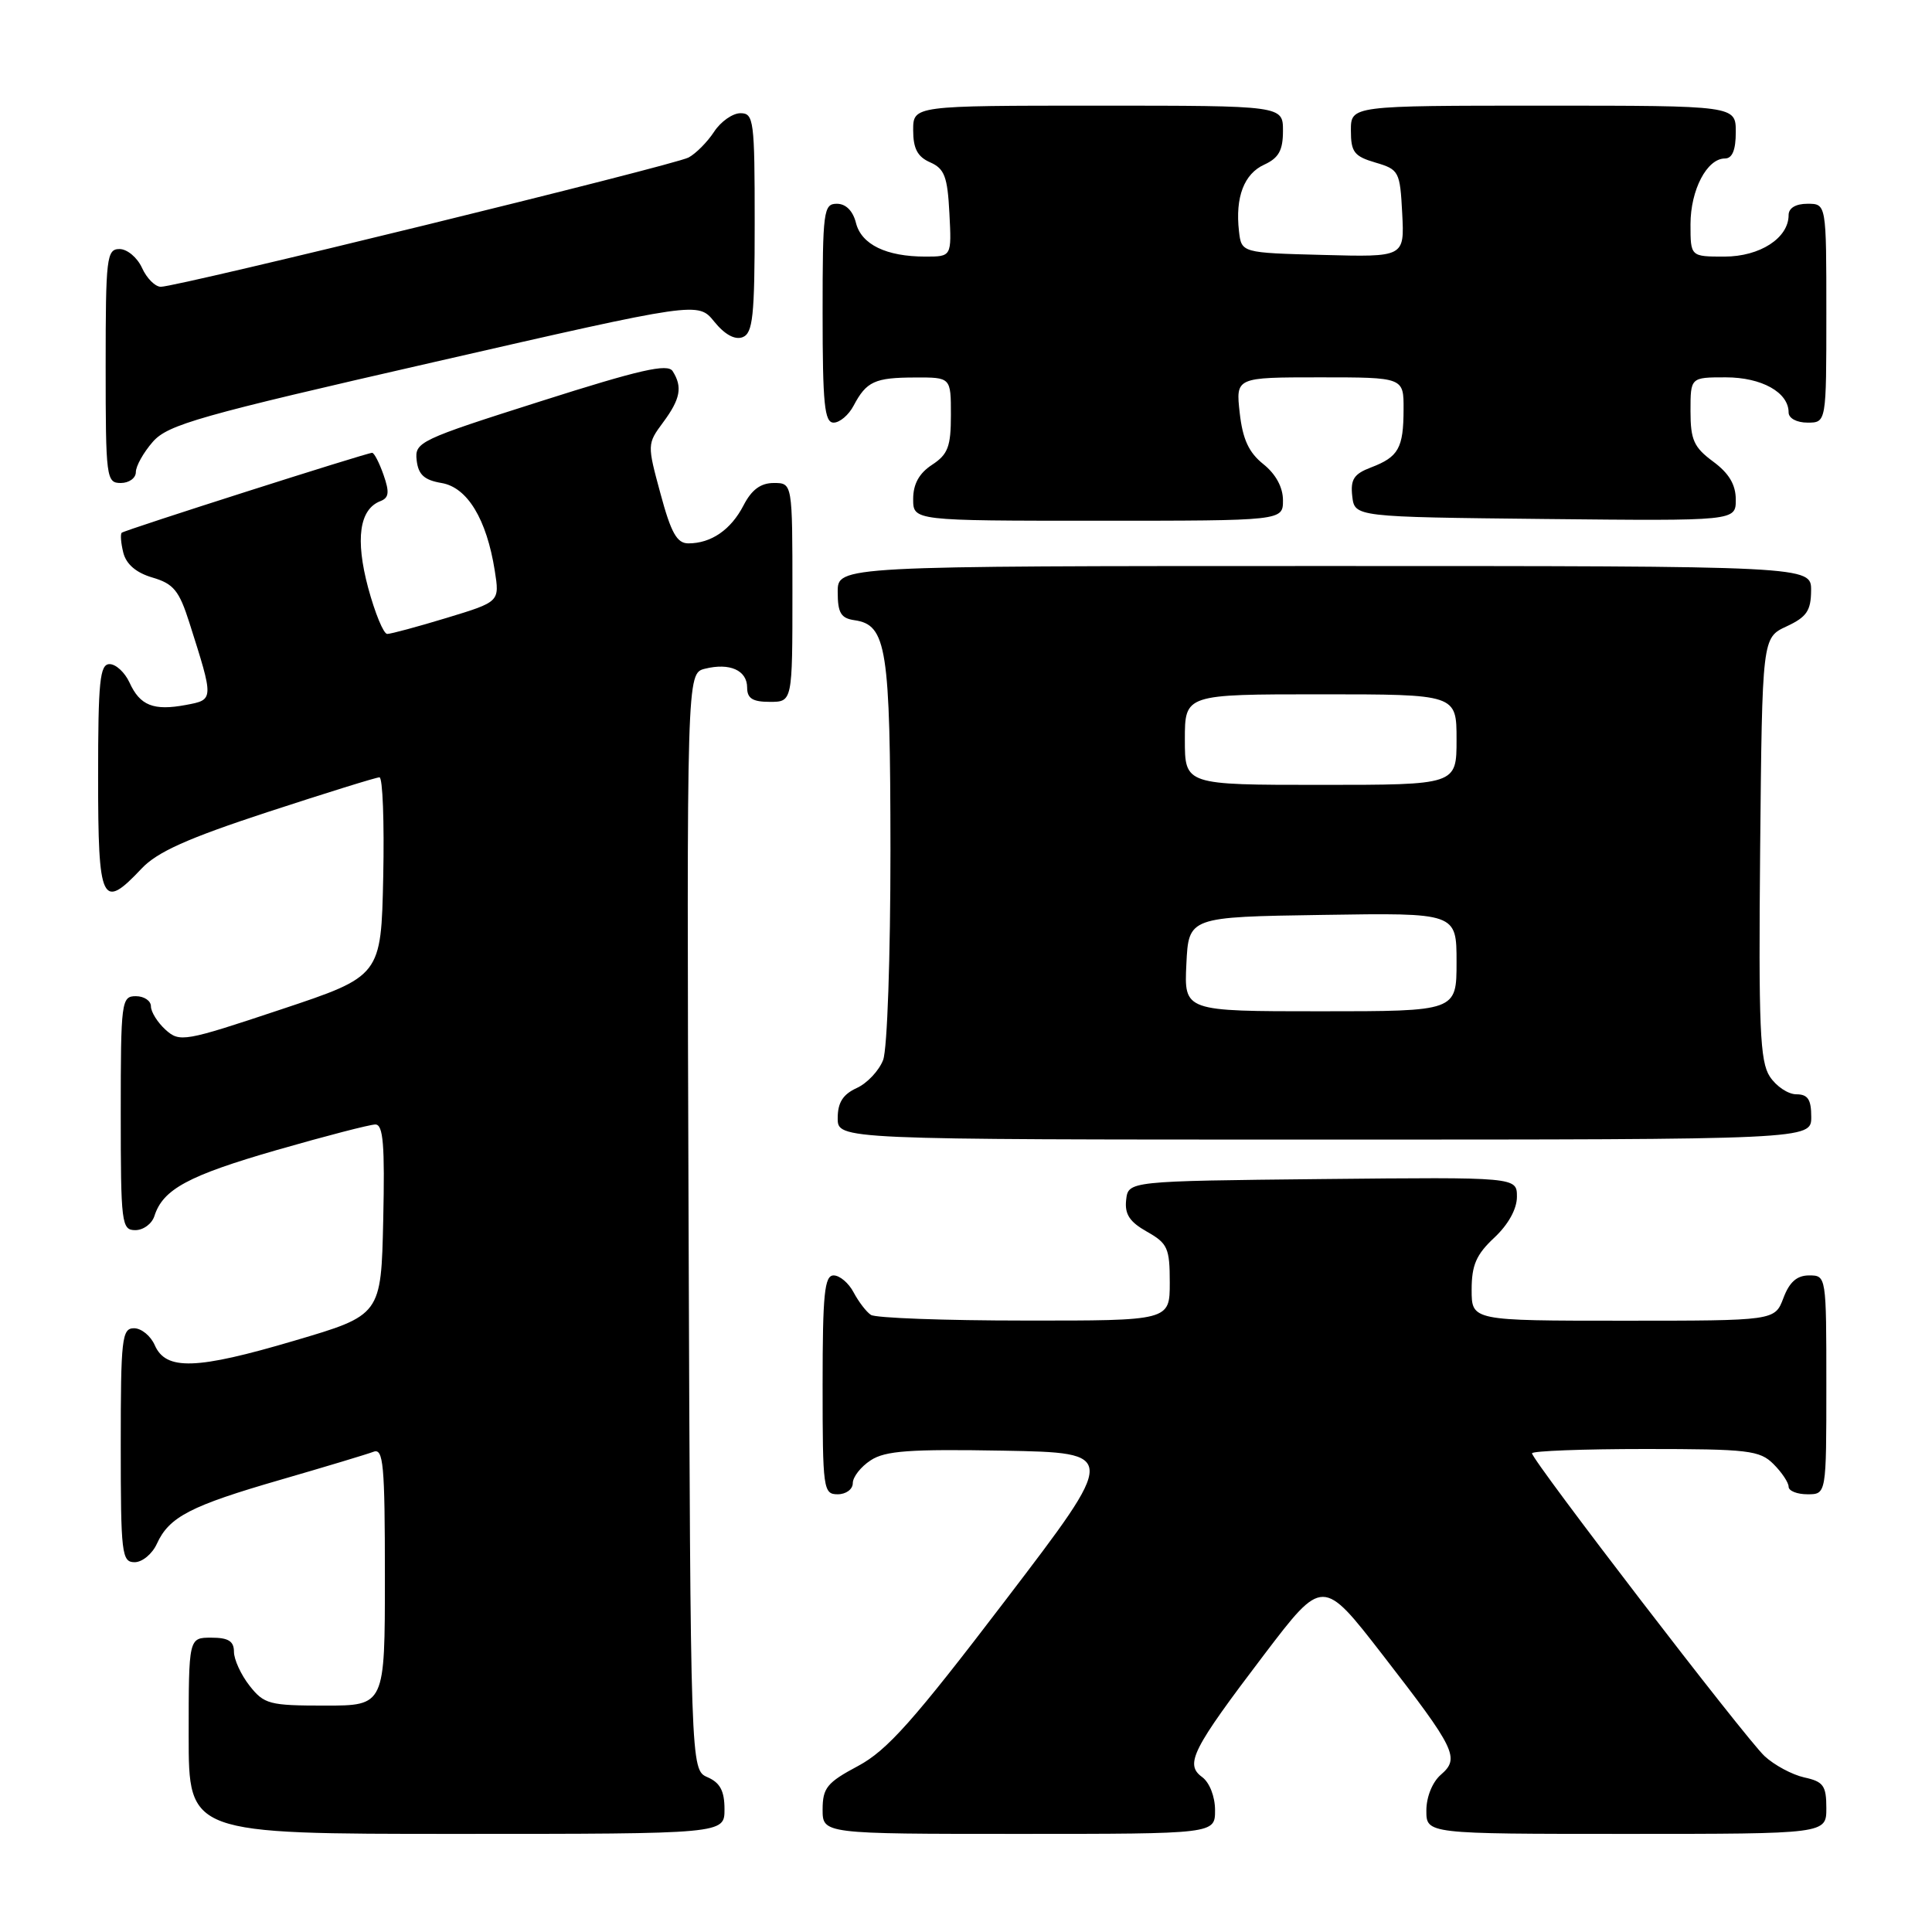 <?xml version="1.0" encoding="UTF-8" standalone="no"?>
<!DOCTYPE svg PUBLIC "-//W3C//DTD SVG 1.1//EN" "http://www.w3.org/Graphics/SVG/1.1/DTD/svg11.dtd" >
<svg xmlns="http://www.w3.org/2000/svg" xmlns:xlink="http://www.w3.org/1999/xlink" version="1.1" viewBox="0 0 256 256">
 <g >
 <path fill="currentColor"
d=" M 96.00 239.74 C 96.00 237.31 95.42 236.22 93.75 235.49 C 91.50 234.50 91.50 234.50 91.24 161.86 C 90.99 89.22 90.99 89.22 93.41 88.61 C 96.70 87.79 99.00 88.82 99.00 91.11 C 99.00 92.54 99.72 93.00 102.00 93.00 C 105.00 93.00 105.00 93.00 105.00 78.50 C 105.00 64.00 105.00 64.00 102.53 64.00 C 100.79 64.00 99.59 64.89 98.52 66.97 C 96.85 70.20 94.23 72.00 91.21 72.00 C 89.70 72.00 88.92 70.62 87.52 65.42 C 85.75 58.90 85.75 58.82 87.87 55.96 C 90.16 52.87 90.46 51.27 89.13 49.18 C 88.48 48.14 84.79 48.98 71.61 53.18 C 55.56 58.28 54.93 58.58 55.21 60.99 C 55.43 62.90 56.21 63.61 58.50 64.00 C 61.92 64.57 64.48 68.78 65.56 75.62 C 66.21 79.74 66.21 79.74 59.20 81.87 C 55.35 83.04 51.79 84.00 51.31 84.00 C 50.82 84.00 49.69 81.24 48.78 77.88 C 47.06 71.44 47.62 67.47 50.41 66.40 C 51.54 65.96 51.63 65.23 50.82 62.92 C 50.26 61.32 49.58 60.00 49.31 60.00 C 48.59 60.00 16.57 70.22 16.13 70.59 C 15.93 70.77 16.02 71.96 16.34 73.24 C 16.73 74.77 18.05 75.90 20.21 76.53 C 23.00 77.35 23.74 78.26 25.09 82.50 C 28.36 92.78 28.36 92.71 24.63 93.41 C 20.35 94.21 18.55 93.50 17.16 90.44 C 16.54 89.10 15.36 88.00 14.52 88.00 C 13.23 88.00 13.00 90.24 13.00 103.00 C 13.00 119.66 13.49 120.69 18.76 115.09 C 20.84 112.88 24.86 111.08 35.50 107.59 C 43.20 105.07 49.85 103.00 50.28 103.00 C 50.71 103.00 50.93 108.93 50.78 116.17 C 50.50 129.34 50.50 129.34 37.19 133.77 C 24.42 138.03 23.81 138.13 21.94 136.45 C 20.87 135.48 20.00 134.08 20.00 133.35 C 20.00 132.61 19.10 132.00 18.00 132.00 C 16.09 132.00 16.00 132.67 16.00 147.50 C 16.00 162.15 16.11 163.00 17.93 163.00 C 19.00 163.00 20.13 162.16 20.46 161.13 C 21.59 157.58 24.95 155.77 36.66 152.39 C 43.13 150.53 49.02 149.00 49.74 149.00 C 50.78 149.00 51.00 151.71 50.78 161.63 C 50.50 174.26 50.50 174.26 39.00 177.65 C 26.01 181.49 21.99 181.62 20.51 178.25 C 19.97 177.01 18.73 176.00 17.76 176.00 C 16.15 176.00 16.00 177.36 16.00 191.50 C 16.00 205.88 16.13 207.00 17.84 207.00 C 18.85 207.00 20.18 205.90 20.79 204.55 C 22.42 200.98 25.26 199.52 37.23 196.06 C 43.13 194.35 48.64 192.69 49.48 192.37 C 50.80 191.86 51.00 193.99 51.00 208.89 C 51.00 226.00 51.00 226.00 43.07 226.00 C 35.70 226.00 35.00 225.82 33.07 223.37 C 31.93 221.92 31.00 219.89 31.00 218.87 C 31.00 217.46 30.26 217.00 28.00 217.00 C 25.00 217.00 25.00 217.00 25.00 230.00 C 25.00 243.00 25.00 243.00 60.50 243.00 C 96.00 243.00 96.00 243.00 96.00 239.74 Z  M 161.00 239.86 C 161.00 238.05 160.27 236.19 159.29 235.47 C 156.96 233.77 157.95 231.82 167.51 219.24 C 175.27 209.04 175.27 209.04 183.20 219.27 C 192.90 231.79 193.47 232.96 190.92 235.16 C 189.80 236.13 189.00 238.10 189.00 239.91 C 189.00 243.00 189.00 243.00 215.50 243.00 C 242.00 243.00 242.00 243.00 242.00 239.58 C 242.00 236.61 241.61 236.07 239.08 235.52 C 237.47 235.16 235.10 233.89 233.81 232.69 C 231.28 230.33 203.00 193.50 203.00 192.57 C 203.00 192.26 209.75 192.00 218.00 192.00 C 231.67 192.00 233.18 192.18 235.00 194.00 C 236.10 195.10 237.00 196.45 237.00 197.00 C 237.00 197.55 238.12 198.00 239.50 198.00 C 242.00 198.00 242.00 198.00 242.00 183.50 C 242.00 169.07 241.99 169.00 239.72 169.00 C 238.10 169.00 237.11 169.87 236.31 172.00 C 235.17 175.00 235.17 175.00 215.09 175.00 C 195.00 175.00 195.00 175.00 195.00 170.90 C 195.00 167.64 195.61 166.23 198.00 164.00 C 199.85 162.27 201.00 160.20 201.00 158.58 C 201.00 155.97 201.00 155.97 175.25 156.23 C 149.50 156.50 149.50 156.50 149.22 159.00 C 149.01 160.89 149.68 161.91 151.97 163.20 C 154.72 164.75 155.00 165.38 155.00 169.95 C 155.00 175.00 155.00 175.00 135.75 174.98 C 125.16 174.98 116.00 174.64 115.40 174.23 C 114.79 173.83 113.77 172.49 113.11 171.25 C 112.46 170.01 111.27 169.00 110.46 169.00 C 109.25 169.00 109.00 171.43 109.00 183.50 C 109.00 197.33 109.09 198.00 111.00 198.00 C 112.10 198.00 113.00 197.34 113.00 196.52 C 113.00 195.71 114.06 194.35 115.37 193.50 C 117.29 192.23 120.55 192.00 132.94 192.22 C 148.14 192.50 148.14 192.50 133.26 212.00 C 121.03 228.04 117.55 231.94 113.70 234.00 C 109.59 236.19 109.01 236.90 109.00 239.75 C 109.00 243.00 109.00 243.00 135.00 243.00 C 161.00 243.00 161.00 243.00 161.00 239.86 Z  M 240.00 148.00 C 240.00 145.68 239.55 145.00 238.02 145.00 C 236.94 145.00 235.35 143.94 234.51 142.65 C 233.20 140.65 233.01 136.14 233.23 112.40 C 233.50 84.50 233.50 84.50 236.73 83.00 C 239.39 81.76 239.96 80.93 239.98 78.25 C 240.00 75.00 240.00 75.00 175.50 75.00 C 111.00 75.00 111.00 75.00 111.00 78.43 C 111.00 81.21 111.42 81.92 113.22 82.18 C 117.49 82.79 117.97 85.84 117.99 112.68 C 117.99 126.75 117.57 139.01 117.02 140.45 C 116.48 141.86 114.91 143.54 113.52 144.17 C 111.69 145.01 111.00 146.10 111.00 148.16 C 111.00 151.00 111.00 151.00 175.50 151.00 C 240.00 151.00 240.00 151.00 240.00 148.00 Z  M 170.00 66.29 C 170.00 64.57 169.05 62.82 167.40 61.50 C 165.48 59.97 164.66 58.21 164.27 54.72 C 163.74 50.00 163.74 50.00 174.87 50.00 C 186.00 50.00 186.00 50.00 185.98 54.25 C 185.97 59.38 185.31 60.55 181.66 61.94 C 179.40 62.80 178.93 63.52 179.18 65.75 C 179.50 68.50 179.50 68.50 204.75 68.77 C 230.00 69.03 230.00 69.03 230.00 66.21 C 230.00 64.22 229.10 62.71 227.00 61.16 C 224.44 59.27 224.00 58.28 224.00 54.47 C 224.00 50.00 224.00 50.00 228.67 50.00 C 233.43 50.00 237.00 51.99 237.00 54.65 C 237.00 55.42 238.07 56.00 239.50 56.00 C 242.00 56.00 242.00 56.00 242.00 41.50 C 242.00 27.00 242.00 27.00 239.50 27.00 C 237.94 27.00 237.00 27.57 237.00 28.50 C 237.00 31.54 233.20 34.00 228.50 34.00 C 224.00 34.00 224.00 34.00 224.00 29.72 C 224.00 25.17 226.18 21.00 228.56 21.00 C 229.54 21.00 230.00 19.88 230.00 17.50 C 230.00 14.00 230.00 14.00 204.50 14.00 C 179.00 14.00 179.00 14.00 179.00 17.29 C 179.00 20.15 179.43 20.71 182.25 21.54 C 185.38 22.46 185.51 22.72 185.80 28.28 C 186.10 34.07 186.10 34.07 175.30 33.78 C 164.50 33.50 164.50 33.50 164.17 30.63 C 163.66 26.13 164.84 23.03 167.53 21.81 C 169.44 20.93 170.00 19.92 170.00 17.34 C 170.00 14.00 170.00 14.00 145.50 14.00 C 121.00 14.00 121.00 14.00 121.00 17.26 C 121.00 19.69 121.58 20.78 123.25 21.51 C 125.15 22.35 125.55 23.40 125.80 28.25 C 126.10 34.00 126.10 34.00 122.62 34.00 C 117.43 34.00 114.14 32.40 113.42 29.54 C 113.02 27.94 112.08 27.00 110.89 27.00 C 109.12 27.00 109.00 27.94 109.00 41.50 C 109.00 53.57 109.25 56.00 110.46 56.00 C 111.27 56.00 112.46 54.99 113.11 53.75 C 114.81 50.54 115.91 50.03 121.25 50.02 C 126.00 50.00 126.00 50.00 126.00 54.98 C 126.00 59.18 125.61 60.21 123.50 61.59 C 121.79 62.71 121.00 64.14 121.00 66.12 C 121.00 69.00 121.00 69.00 145.50 69.00 C 170.00 69.00 170.00 69.00 170.00 66.29 Z  M 18.00 62.56 C 18.00 61.76 19.01 59.96 20.25 58.54 C 22.25 56.26 26.37 55.09 57.50 47.98 C 92.50 39.97 92.50 39.97 94.65 42.63 C 96.03 44.33 97.38 45.07 98.40 44.68 C 99.76 44.15 100.00 41.92 100.00 29.53 C 100.00 15.96 99.88 15.00 98.12 15.00 C 97.08 15.00 95.50 16.11 94.62 17.46 C 93.73 18.82 92.21 20.35 91.24 20.87 C 89.34 21.89 23.56 38.00 21.31 38.00 C 20.57 38.00 19.44 36.88 18.82 35.50 C 18.19 34.12 16.85 33.00 15.84 33.00 C 14.13 33.00 14.00 34.12 14.00 48.50 C 14.00 63.33 14.09 64.00 16.00 64.00 C 17.10 64.00 18.00 63.35 18.00 62.56 Z  M 157.20 127.75 C 157.50 121.50 157.50 121.50 175.25 121.23 C 193.00 120.95 193.00 120.95 193.00 127.48 C 193.00 134.00 193.00 134.00 174.95 134.00 C 156.90 134.00 156.90 134.00 157.20 127.75 Z  M 157.00 98.00 C 157.00 92.00 157.00 92.00 175.00 92.00 C 193.00 92.00 193.00 92.00 193.00 98.00 C 193.00 104.00 193.00 104.00 175.00 104.00 C 157.00 104.00 157.00 104.00 157.00 98.00 Z "/>
</g>
</svg>